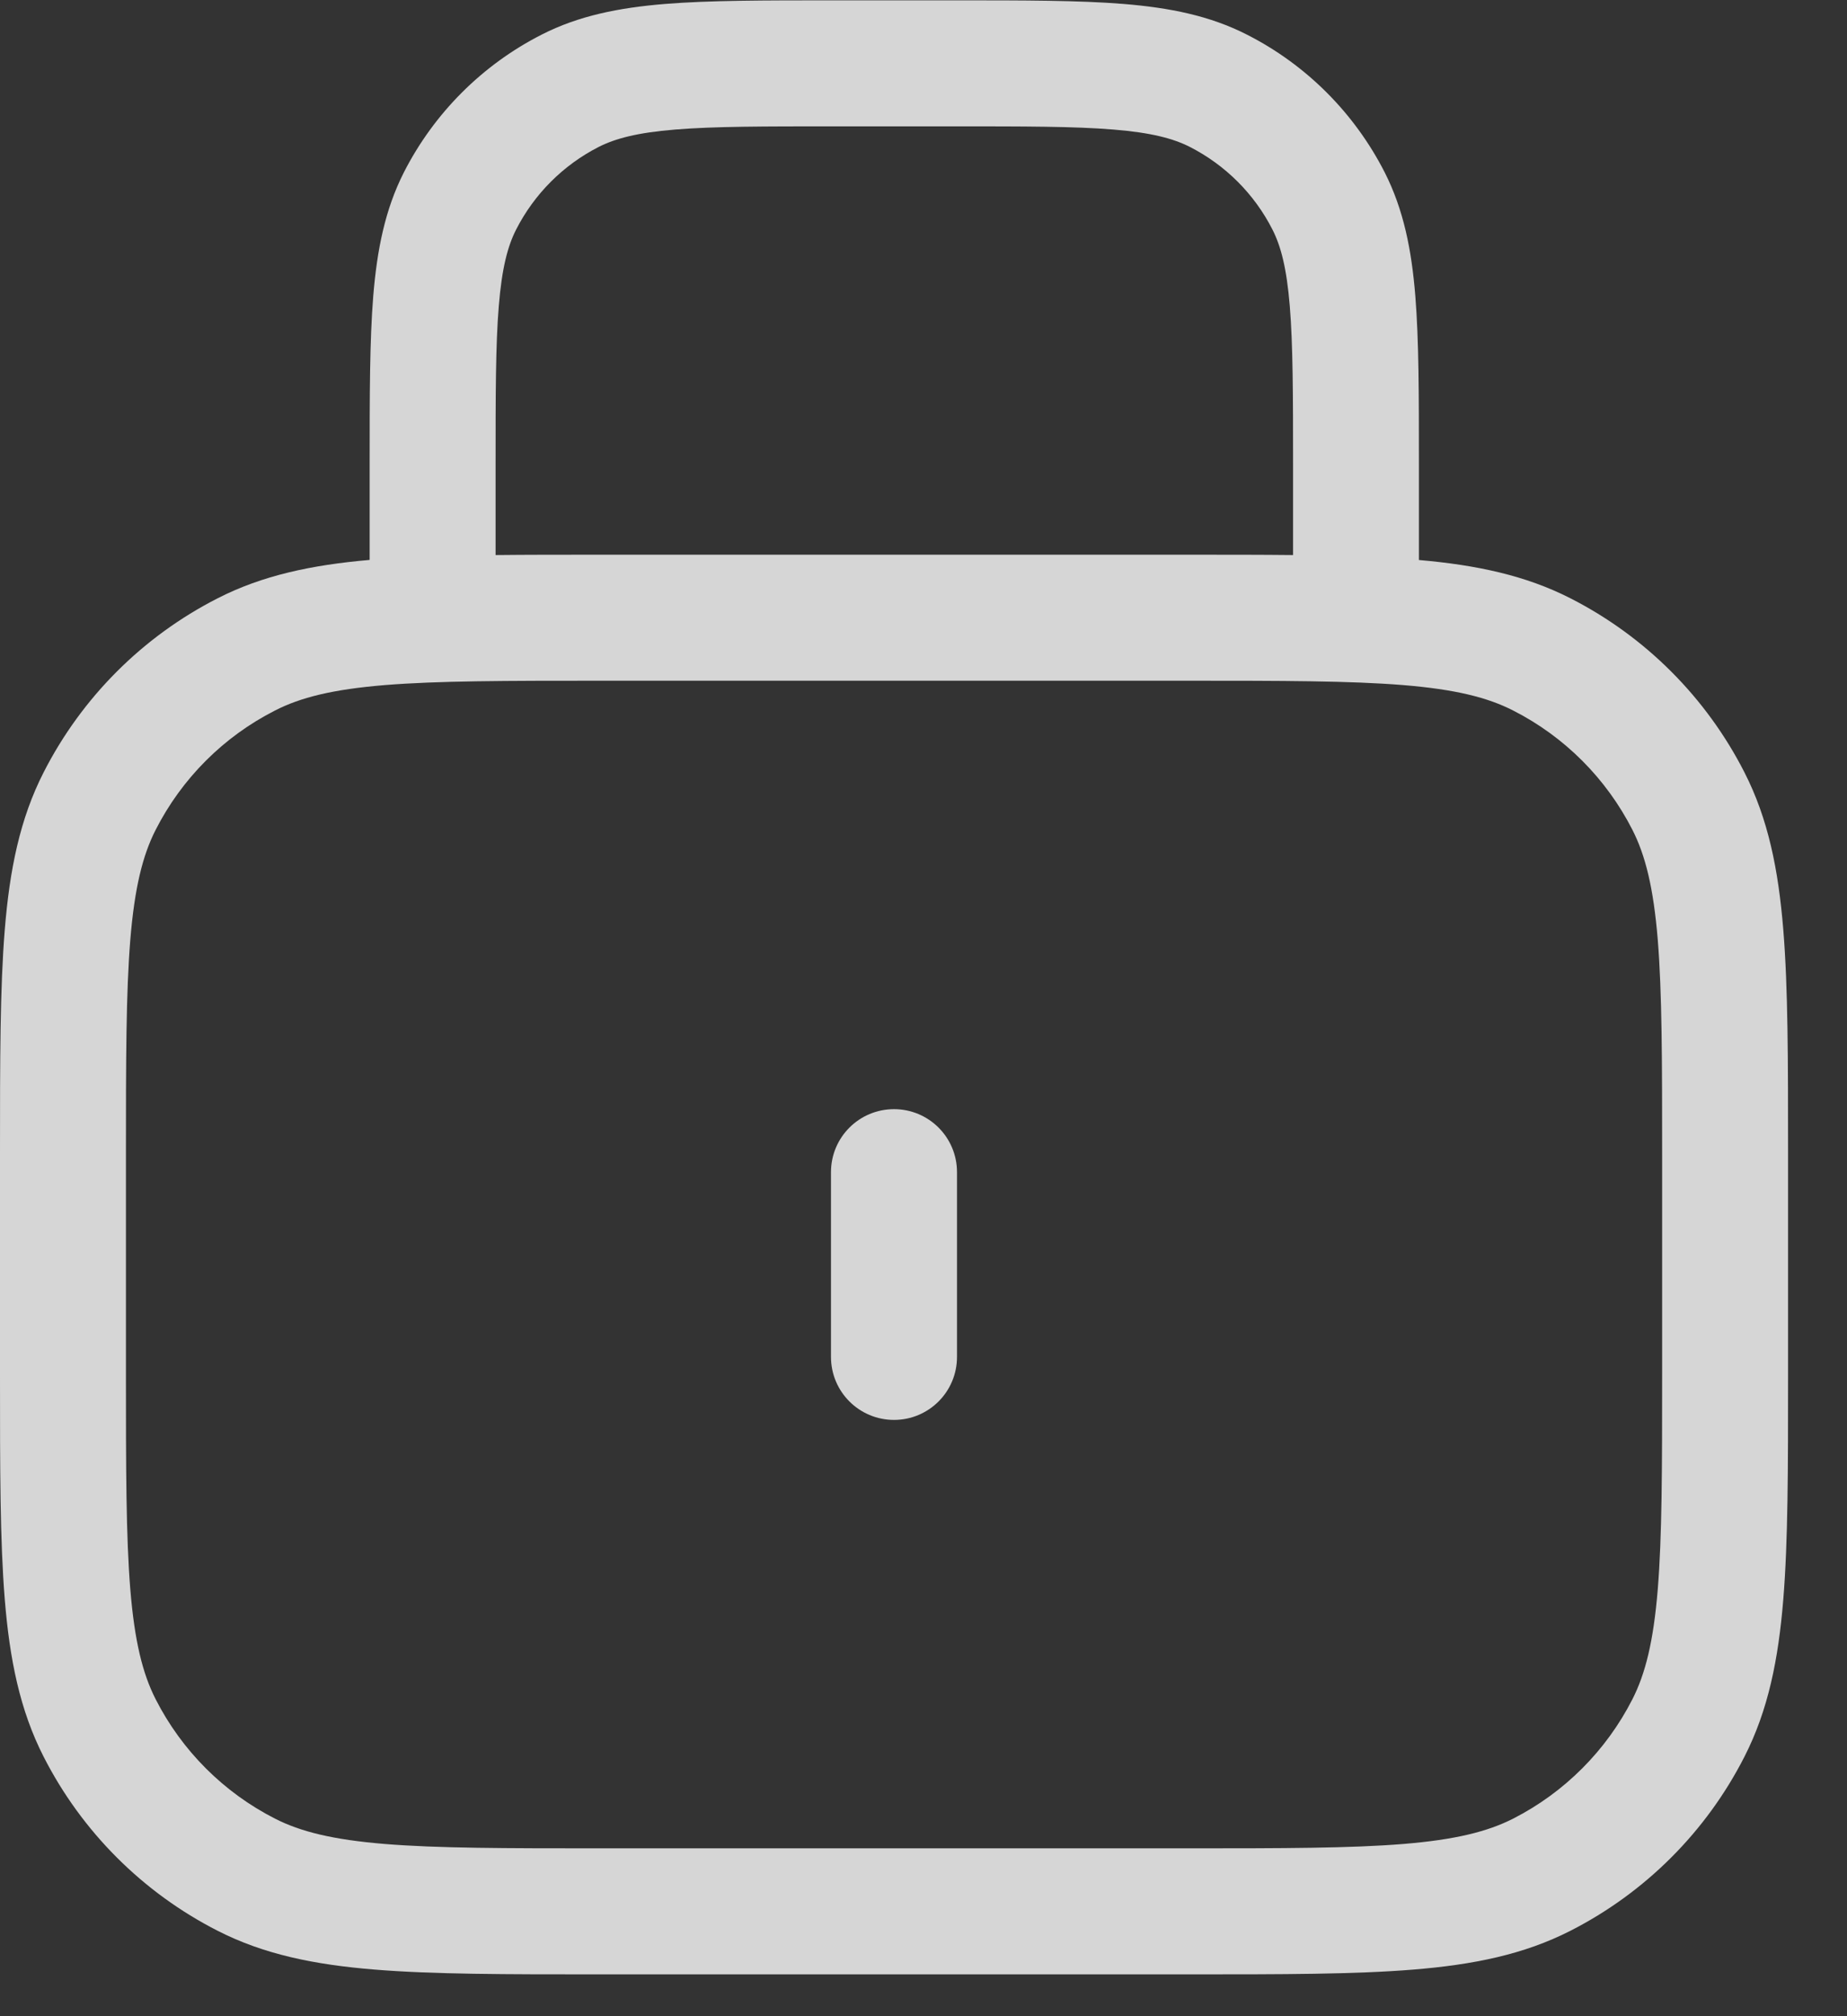 <svg width="22" height="24" viewBox="0 0 22 24" fill="none" xmlns="http://www.w3.org/2000/svg">
<rect x="0" y="0" width="22" height="24" fill="#333333" stroke="none"/>
<path fill-rule="evenodd" clip-rule="evenodd" d="M9.92 0.004H9.953H11.351H11.384H11.384C12.197 0.004 12.852 0.004 13.383 0.047C13.93 0.092 14.41 0.186 14.854 0.413C15.56 0.772 16.133 1.346 16.493 2.051C16.719 2.496 16.814 2.976 16.858 3.522C16.901 4.053 16.901 4.709 16.901 5.522V5.522V5.554V6.666C17.587 6.726 18.17 6.849 18.704 7.121C19.598 7.576 20.325 8.303 20.78 9.197C21.061 9.748 21.183 10.352 21.241 11.065C21.298 11.763 21.298 12.628 21.298 13.72V13.753V16.352V16.385C21.298 17.477 21.298 18.343 21.241 19.04C21.183 19.753 21.061 20.357 20.78 20.908C20.325 21.802 19.598 22.529 18.704 22.984C18.153 23.265 17.55 23.387 16.836 23.445C16.139 23.502 15.273 23.502 14.181 23.502H14.148H7.15H7.117C6.025 23.502 5.159 23.502 4.462 23.445C3.748 23.387 3.145 23.265 2.594 22.984C1.7 22.529 0.973 21.802 0.518 20.908C0.237 20.357 0.115 19.753 0.057 19.04C-1.01328e-05 18.343 -5.60284e-06 17.477 0 16.385V16.352V13.753V13.72C-5.60284e-06 12.628 -1.01328e-05 11.763 0.057 11.065C0.115 10.352 0.237 9.748 0.518 9.197C0.973 8.303 1.7 7.576 2.594 7.121C3.129 6.848 3.715 6.725 4.403 6.665V5.554V5.522C4.403 4.709 4.403 4.053 4.446 3.522C4.491 2.976 4.585 2.496 4.811 2.051C5.171 1.346 5.745 0.772 6.45 0.413C6.894 0.186 7.374 0.092 7.921 0.047C8.452 0.004 9.108 0.004 9.92 0.004H9.92ZM15.402 5.554V6.607C15.029 6.603 14.624 6.603 14.181 6.603H14.181H14.148H7.15H7.117H7.117C6.677 6.603 6.273 6.603 5.903 6.607V5.554C5.903 4.701 5.903 4.107 5.941 3.645C5.978 3.191 6.047 2.93 6.148 2.732C6.364 2.309 6.708 1.965 7.131 1.749C7.329 1.649 7.589 1.579 8.043 1.542C8.506 1.504 9.1 1.504 9.953 1.504H11.351C12.204 1.504 12.798 1.504 13.261 1.542C13.715 1.579 13.976 1.649 14.173 1.749C14.596 1.965 14.941 2.309 15.156 2.732C15.257 2.93 15.326 3.191 15.363 3.645C15.401 4.107 15.402 4.701 15.402 5.554ZM4.584 8.155C3.963 8.206 3.579 8.302 3.275 8.458C2.663 8.769 2.166 9.266 1.854 9.878C1.699 10.182 1.603 10.567 1.552 11.187C1.501 11.817 1.5 12.621 1.5 13.753V16.352C1.5 17.484 1.501 18.289 1.552 18.918C1.603 19.539 1.699 19.923 1.854 20.227C2.166 20.839 2.663 21.336 3.275 21.648C3.579 21.803 3.963 21.899 4.584 21.95C5.213 22.001 6.018 22.002 7.15 22.002H14.148C15.281 22.002 16.085 22.001 16.714 21.95C17.335 21.899 17.719 21.803 18.024 21.648C18.635 21.336 19.132 20.839 19.444 20.227C19.599 19.923 19.695 19.539 19.746 18.918C19.797 18.289 19.798 17.484 19.798 16.352V13.753C19.798 12.621 19.797 11.817 19.746 11.187C19.695 10.567 19.599 10.182 19.444 9.878C19.132 9.266 18.635 8.769 18.024 8.458C17.719 8.302 17.335 8.206 16.714 8.155C16.085 8.104 15.281 8.103 14.148 8.103H7.15C6.018 8.103 5.213 8.104 4.584 8.155ZM11.399 13.953C11.399 13.538 11.063 13.203 10.649 13.203C10.234 13.203 9.898 13.538 9.898 13.953V16.152C9.898 16.567 10.234 16.902 10.649 16.902C11.063 16.902 11.399 16.567 11.399 16.152V13.953Z" fill="white" fill-opacity="0.8"/>
</svg>
